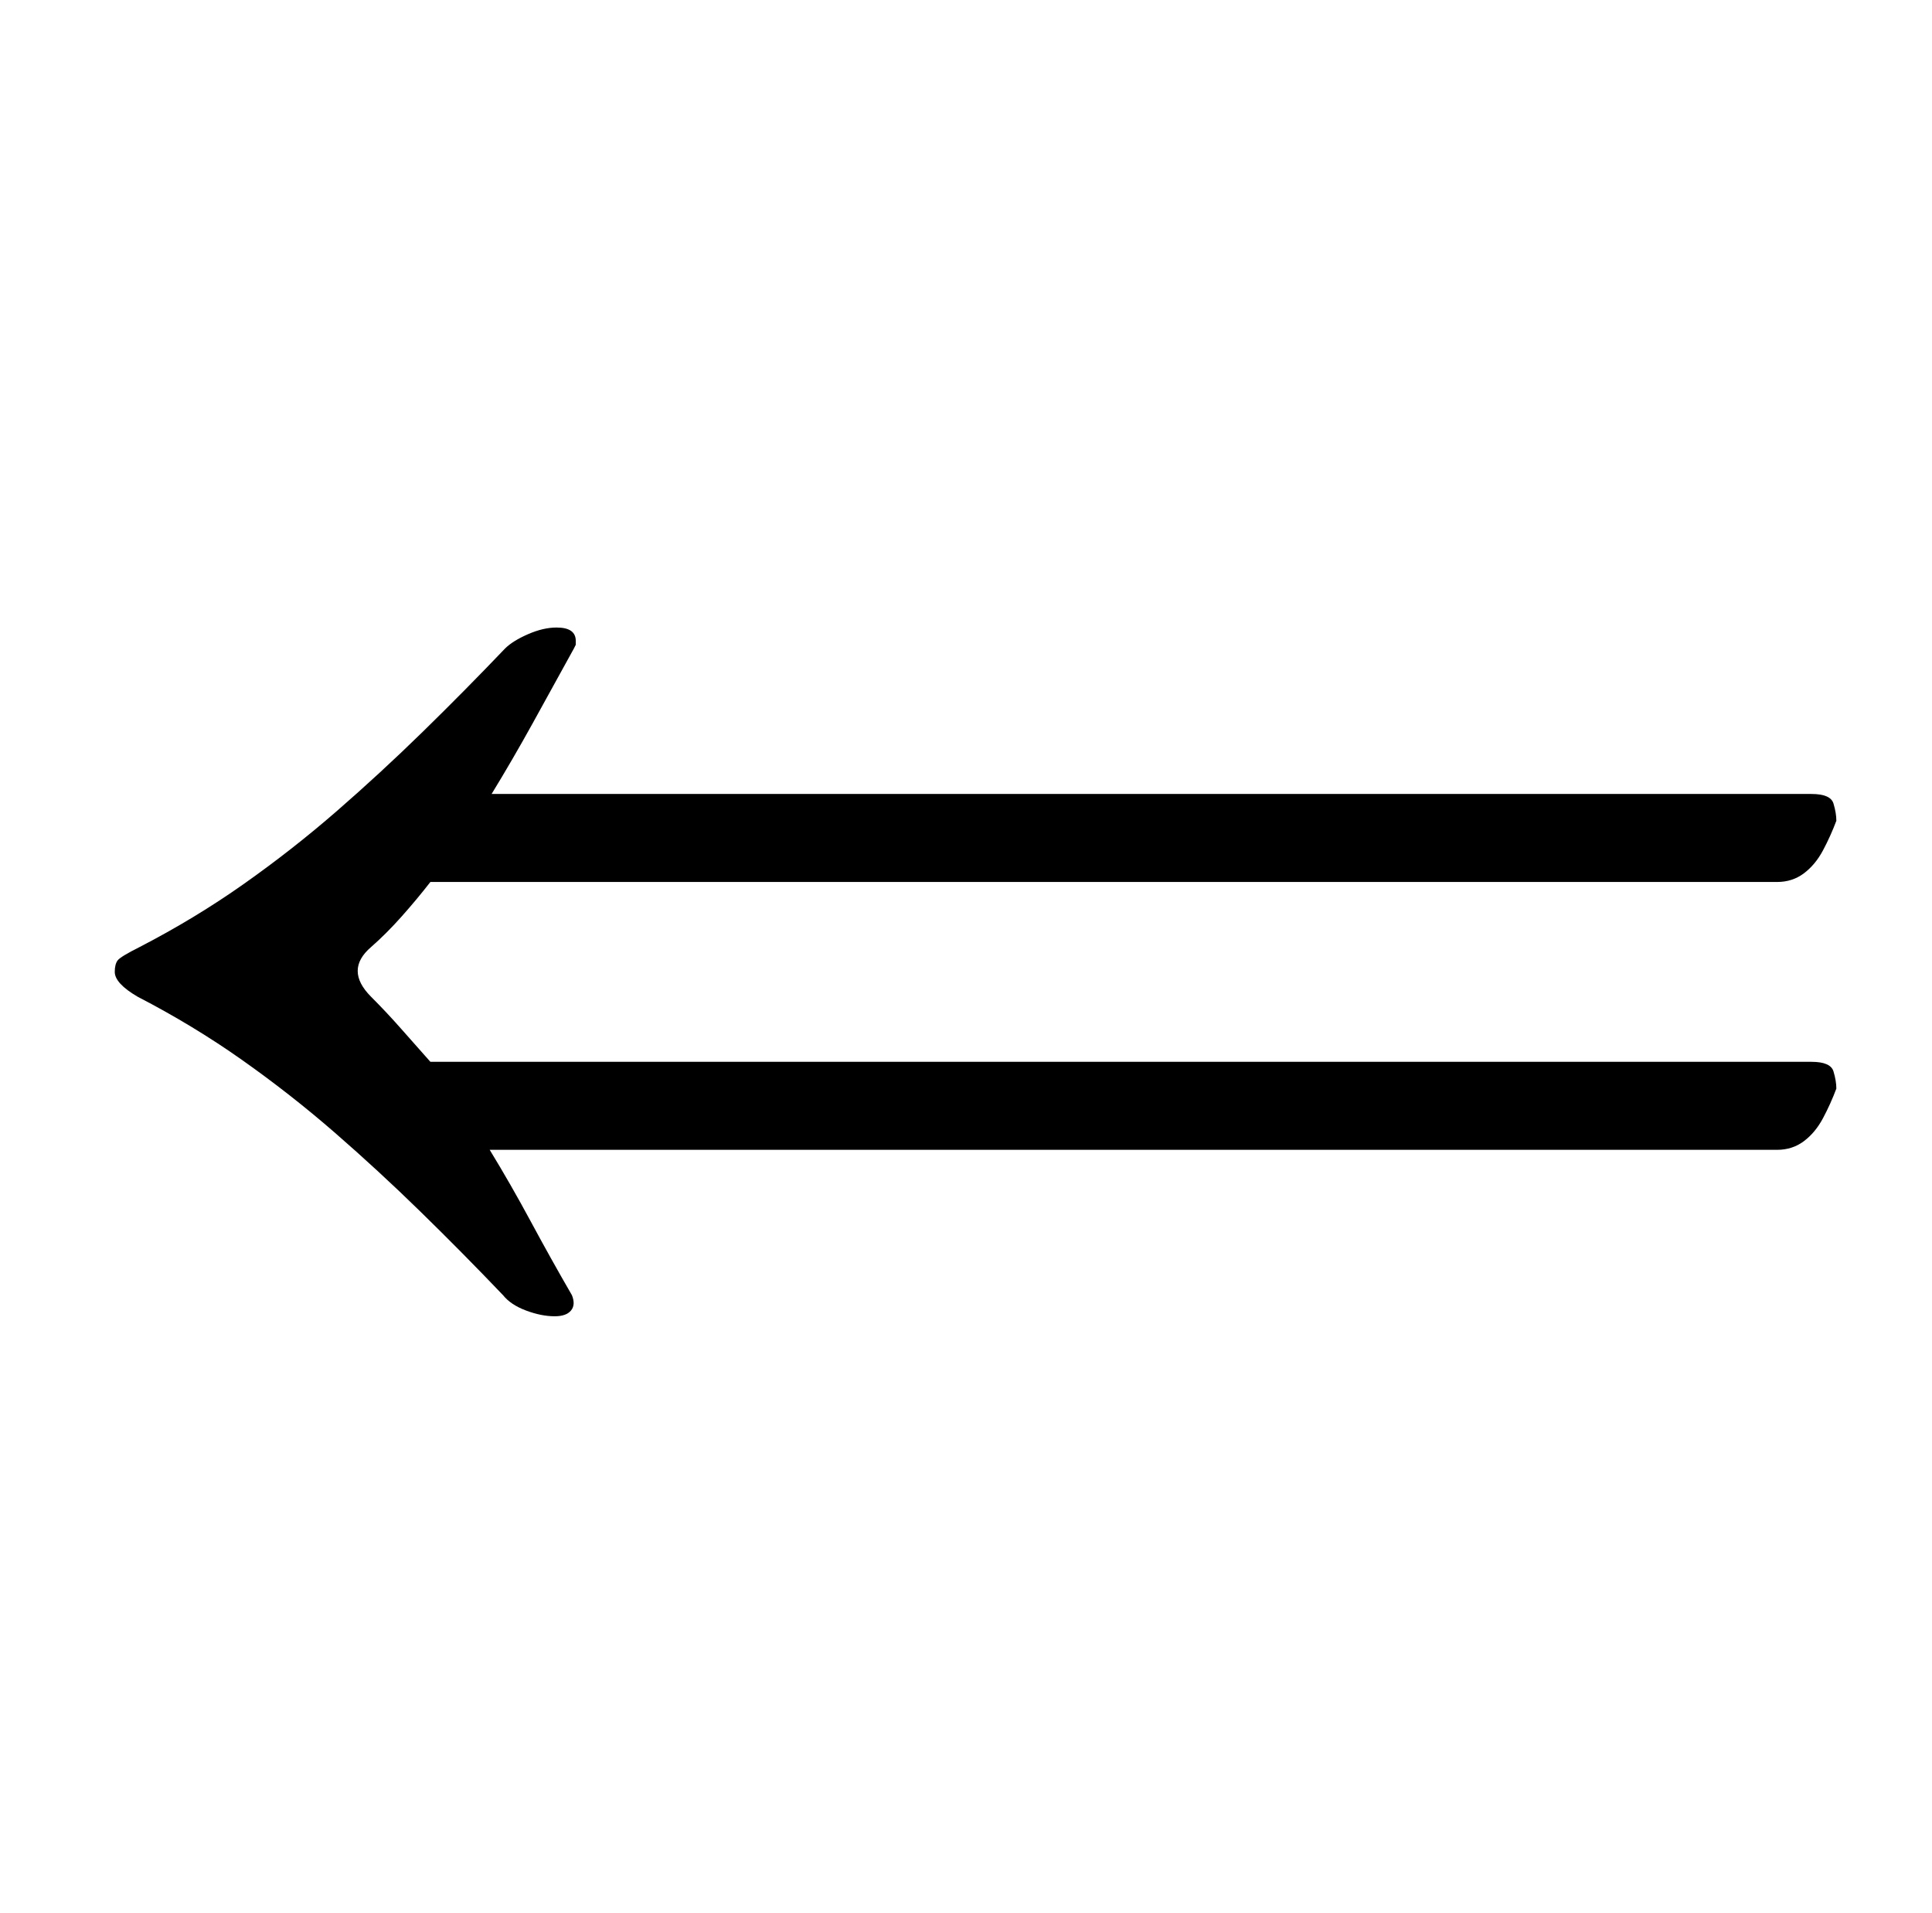 <?xml version="1.0" standalone="no"?>
<!DOCTYPE svg PUBLIC "-//W3C//DTD SVG 1.1//EN" "http://www.w3.org/Graphics/SVG/1.1/DTD/svg11.dtd" >
<svg xmlns="http://www.w3.org/2000/svg" xmlns:xlink="http://www.w3.org/1999/xlink" version="1.1" viewBox="-10 0 1010 1000">
  <g transform="matrix(1 0 0 -1 0 800)">
   <path fill="currentColor"
d="M281 472q10 0 10 -7v-2t-1 -2q-11 -20 -21.5 -39t-21.5 -37h690q10 0 11.5 -5t1.5 -9q-3 -8 -7 -15.5t-10 -12t-14 -4.5h-704q-7 -9 -15 -18t-16 -16q-14 -12 0 -26q8 -8 15.5 -16.5t15.5 -17.5h722q10 0 11.5 -5t1.5 -9q-3 -8 -7 -15.5t-10 -12t-14 -4.5h-673
q11 -18 21.5 -37.5t21.5 -38.5q2 -5 -0.5 -8t-8.5 -3q-7 0 -15 3t-12 8q-21 22 -43 43.5t-45 41.5t-48.5 38t-54.5 33q-12 7 -12 13q0 4 1.5 6t11.5 7q29 15 54.5 33t48.5 38t45 41.5t43 43.5q4 4 12 7.5t15 3.5z" />
  </g>

</svg>
